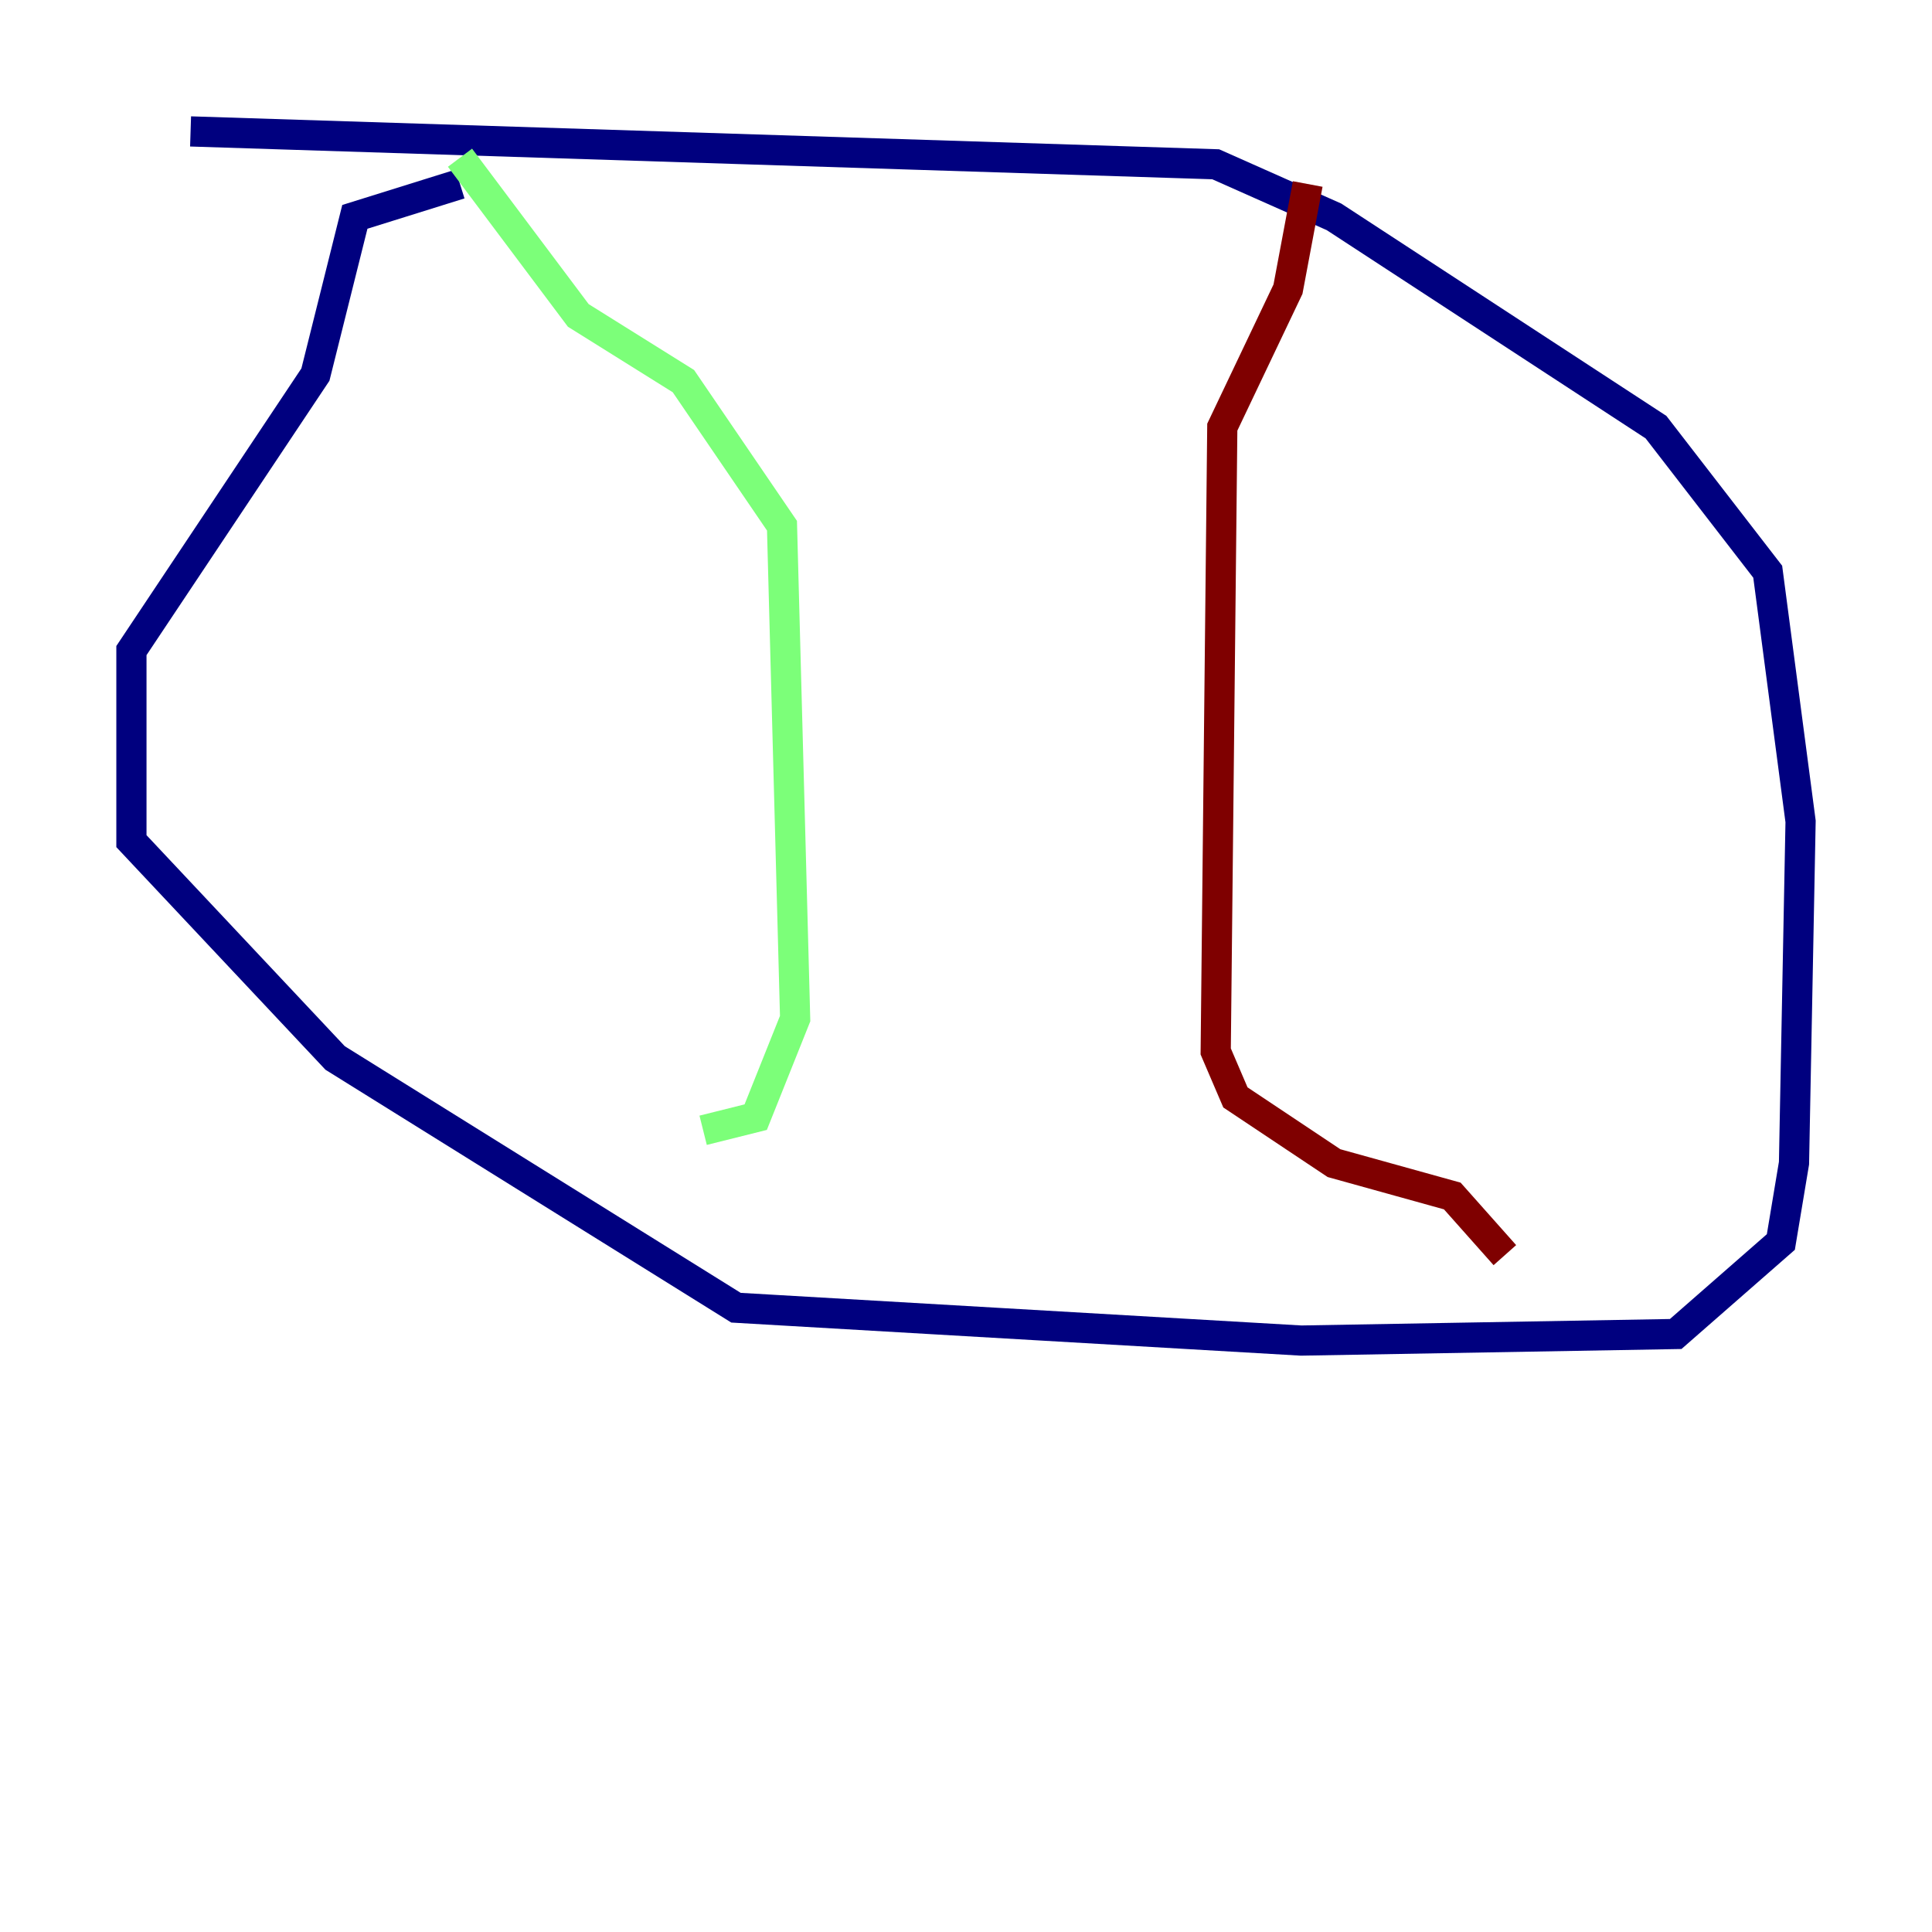 <?xml version="1.0" encoding="utf-8" ?>
<svg baseProfile="tiny" height="128" version="1.2" viewBox="0,0,128,128" width="128" xmlns="http://www.w3.org/2000/svg" xmlns:ev="http://www.w3.org/2001/xml-events" xmlns:xlink="http://www.w3.org/1999/xlink"><defs /><polyline fill="none" points="30.476,12.191 23.51,14.367 20.898,24.816 8.707,43.102 8.707,55.728 22.204,70.095 48.762,86.639 86.204,88.816 111.02,88.381 117.986,82.286 118.857,77.061 119.293,54.422 117.116,37.878 109.714,28.299 88.381,14.367 80.544,10.884 12.626,8.707" stroke="#00007f" stroke-width="2" /><polyline fill="none" points="30.476,10.449 38.313,20.898 45.279,25.252 51.809,34.83 52.68,67.483 50.068,74.014 46.585,74.884" stroke="#7cff79" stroke-width="2" /><polyline fill="none" points="86.639,12.191 85.333,19.157 80.98,28.299 80.544,69.66 81.85,72.707 88.381,77.061 96.218,79.238 99.701,83.156" stroke="#7f0000" stroke-width="2" /></svg>